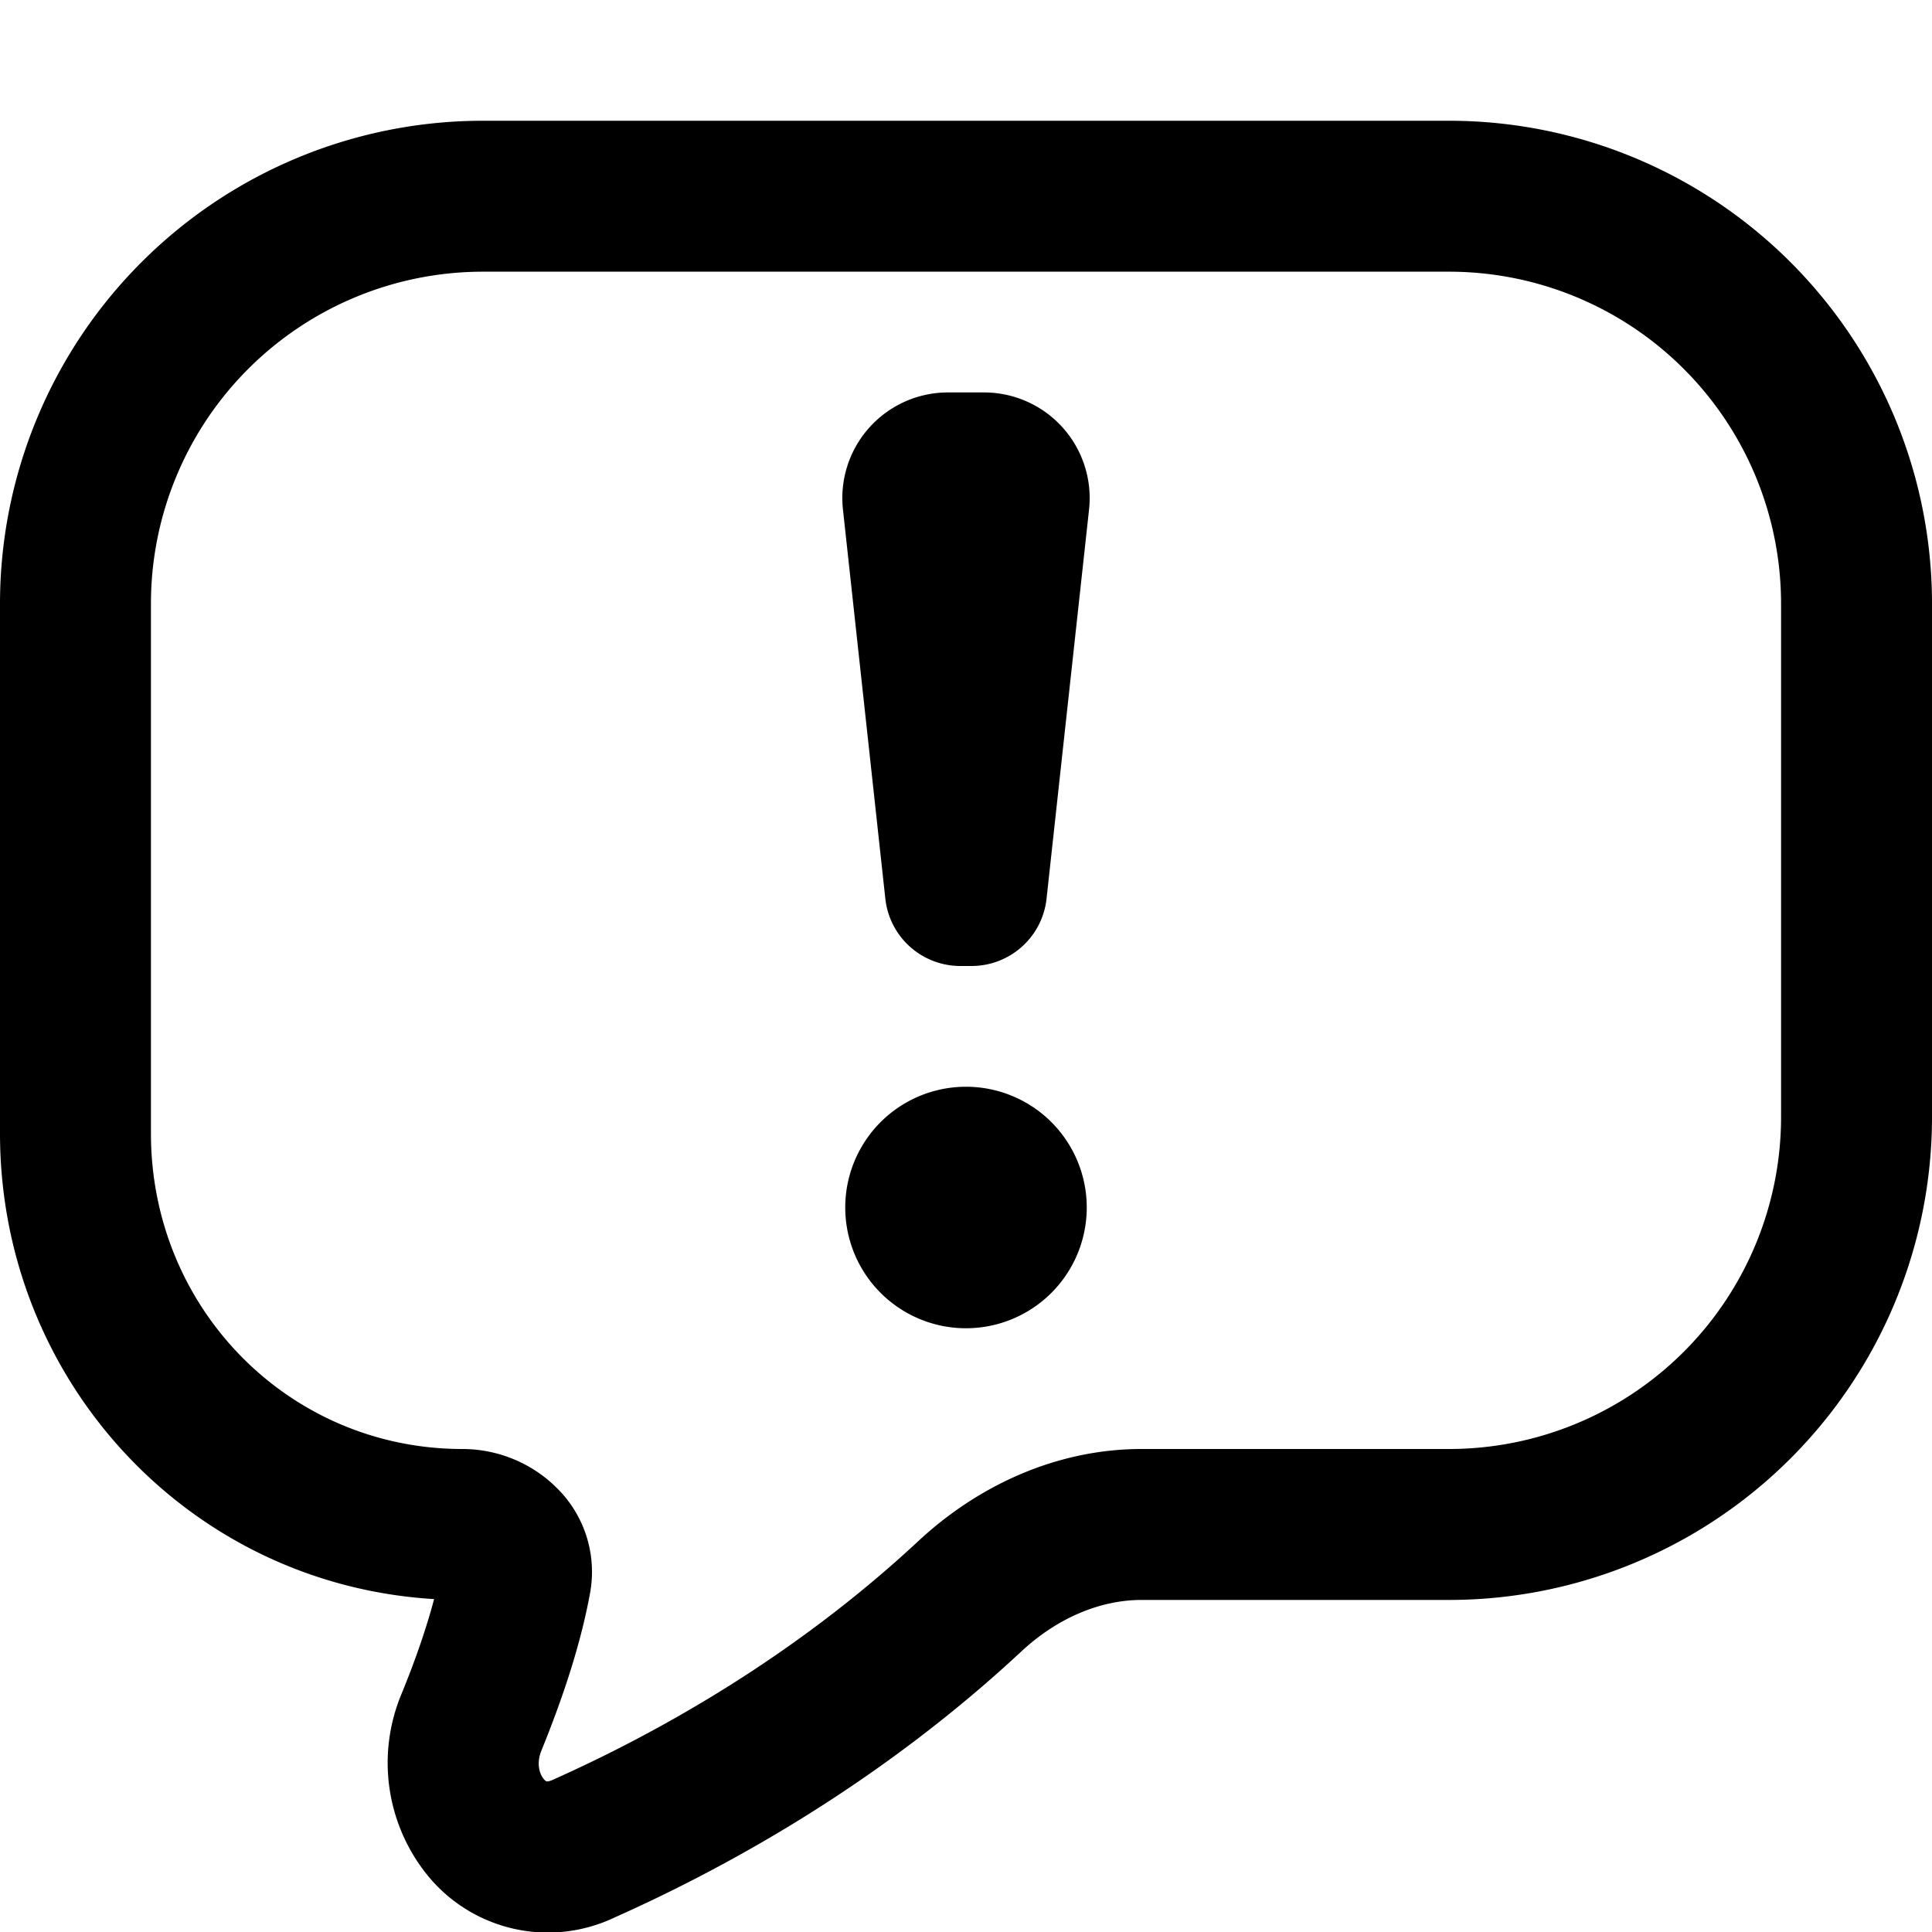 <svg fill="none" viewBox="0 0 16 16" xmlns="http://www.w3.org/2000/svg">
  <g fill="#000" clip-path="url(#Feedback-Alert-16_svg__a)">
    <path d="M7.332 7.443A.625.625 0 0 0 7.953 8h.092c.32 0 .587-.24.622-.557l.352-3.223a.875.875 0 0 0-.87-.97h-.298a.875.875 0 0 0-.87.97l.351 3.223ZM8 11a1 1 0 1 0 0-2 1 1 0 0 0 0 2Z"/>
    <path fill-rule="evenodd" d="M0 5a4 4 0 0 1 4-4h8a4 4 0 0 1 4 4v4.25a4 4 0 0 1-4 4H9.455c-.347 0-.702.152-.996.426-1.146 1.067-2.39 1.767-3.374 2.206a1.285 1.285 0 0 1-1.535-.34 1.479 1.479 0 0 1-.223-1.518c.11-.269.203-.535.268-.781C1.565 13.121 0 11.433 0 9.386V5Zm4-2.75A2.75 2.75 0 0 0 1.25 5v4.386C1.25 10.838 2.395 12 3.83 12c.288 0 .565.114.765.307a.974.974 0 0 1 .293.878c-.079.44-.236.899-.404 1.312-.045.11-.014.197.02.237.007.009.014.014.018.017a.02.02 0 0 0 .006.002h.006a.137.137 0 0 0 .041-.012c.896-.4 2.014-1.032 3.032-1.98.484-.45 1.132-.761 1.848-.761H12a2.75 2.75 0 0 0 2.75-2.75V5A2.75 2.75 0 0 0 12 2.25H4Z" clip-rule="evenodd"/>
  </g>
  <defs>
    <clipPath id="Feedback-Alert-16_svg__a">
      <path fill="#fff" d="M0 0h16v16H0z"/>
    </clipPath>
  </defs>
</svg>

